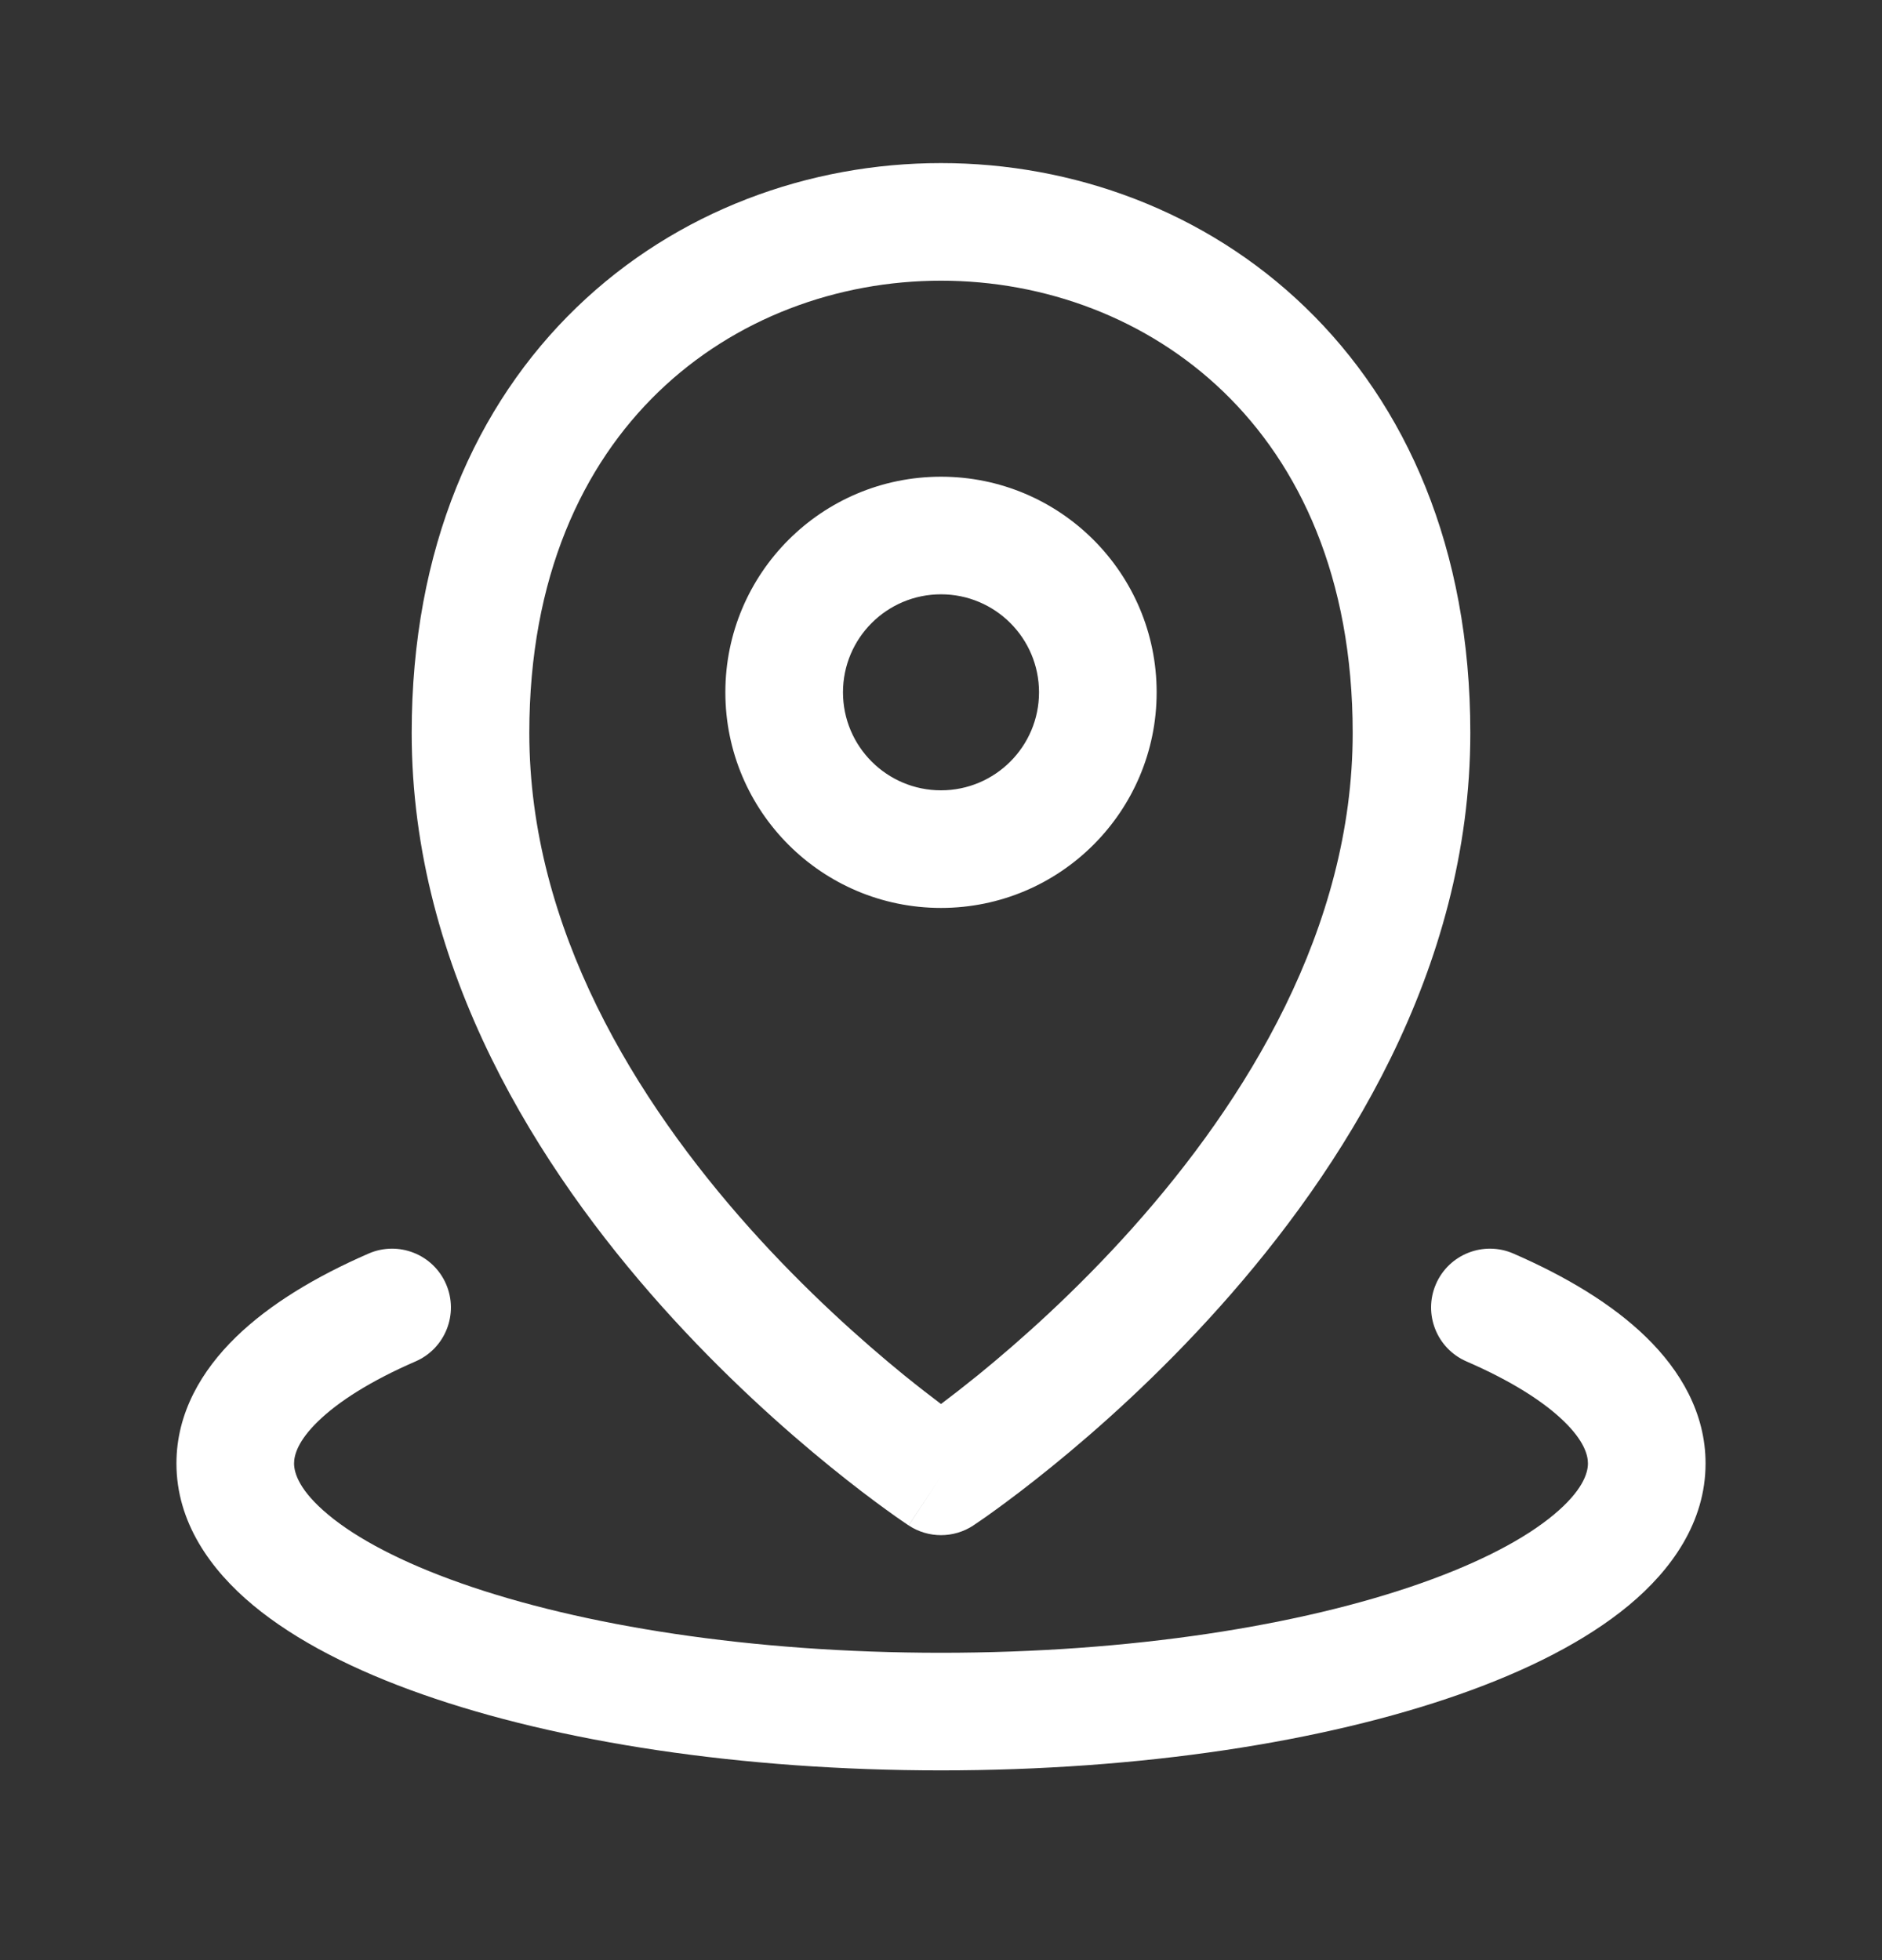 <svg width="24" height="25" viewBox="0 0 24 25" fill="none" xmlns="http://www.w3.org/2000/svg">
<rect x="0" y="0" width="24" height="25" fill="#333333" stroke="none"/>
<path fill-rule="evenodd" clip-rule="evenodd" d="M6.75 9.348C6.75 7.358 7.432 5.93 8.396 4.999C9.369 4.059 10.678 3.58 12 3.58C13.322 3.58 14.63 4.059 15.604 4.999C16.568 5.93 17.25 7.358 17.25 9.348C17.25 11.844 15.89 14.041 14.441 15.663C13.724 16.466 13.005 17.105 12.465 17.544C12.288 17.687 12.131 17.809 12 17.907C11.87 17.809 11.712 17.687 11.535 17.544C10.996 17.105 10.277 16.466 9.559 15.663C8.11 14.04 6.75 11.844 6.75 9.348ZM11.587 19.456C11.588 19.456 11.588 19.456 12 18.83L11.588 19.456C11.838 19.621 12.162 19.621 12.413 19.456L12 18.83C12.413 19.456 12.413 19.456 12.413 19.456L12.414 19.455L12.415 19.454L12.42 19.451L12.436 19.44C12.45 19.431 12.469 19.418 12.493 19.401C12.542 19.368 12.611 19.32 12.698 19.256C12.872 19.13 13.117 18.946 13.41 18.708C13.996 18.233 14.777 17.539 15.559 16.663C17.11 14.927 18.75 12.383 18.75 9.348C18.75 6.992 17.932 5.161 16.646 3.92C15.37 2.687 13.678 2.08 12 2.08C10.322 2.08 8.631 2.687 7.354 3.92C6.068 5.161 5.25 6.992 5.25 9.348C5.25 12.383 6.89 14.927 8.441 16.663C9.224 17.539 10.005 18.233 10.59 18.708C10.883 18.946 11.129 19.131 11.302 19.256C11.389 19.32 11.459 19.368 11.507 19.401C11.531 19.418 11.55 19.431 11.564 19.44L11.58 19.451L11.585 19.454L11.587 19.455L11.587 19.456ZM12 7.58C11.31 7.58 10.75 8.139 10.75 8.83C10.75 9.52 11.31 10.08 12 10.08C12.69 10.08 13.25 9.52 13.25 8.83C13.25 8.139 12.69 7.58 12 7.58ZM9.25 8.83C9.25 7.311 10.481 6.08 12 6.08C13.519 6.08 14.75 7.311 14.75 8.83C14.75 10.348 13.519 11.58 12 11.58C10.481 11.58 9.25 10.348 9.25 8.83ZM5.688 16.377C5.853 16.757 5.679 17.199 5.299 17.364C4.721 17.615 4.31 17.88 4.055 18.129C3.801 18.376 3.75 18.556 3.75 18.665C3.75 18.791 3.821 19.016 4.187 19.32C4.548 19.621 5.117 19.925 5.885 20.195C7.414 20.733 9.576 21.08 12 21.08C14.424 21.08 16.586 20.733 18.115 20.195C18.883 19.925 19.452 19.621 19.813 19.32C20.179 19.016 20.25 18.791 20.25 18.665C20.25 18.556 20.199 18.376 19.945 18.129C19.69 17.88 19.279 17.615 18.701 17.364C18.321 17.199 18.147 16.757 18.312 16.377C18.477 15.997 18.919 15.823 19.299 15.988C19.972 16.281 20.561 16.634 20.993 17.055C21.427 17.478 21.75 18.021 21.75 18.665C21.75 19.413 21.317 20.021 20.772 20.474C20.223 20.93 19.473 21.308 18.613 21.61C16.885 22.218 14.547 22.58 12 22.58C9.453 22.58 7.115 22.218 5.387 21.61C4.527 21.308 3.777 20.93 3.228 20.474C2.683 20.021 2.25 19.413 2.25 18.665C2.25 18.021 2.573 17.478 3.007 17.055C3.439 16.634 4.028 16.281 4.701 15.988C5.081 15.823 5.523 15.997 5.688 16.377Z" fill="white"/>
</svg>

